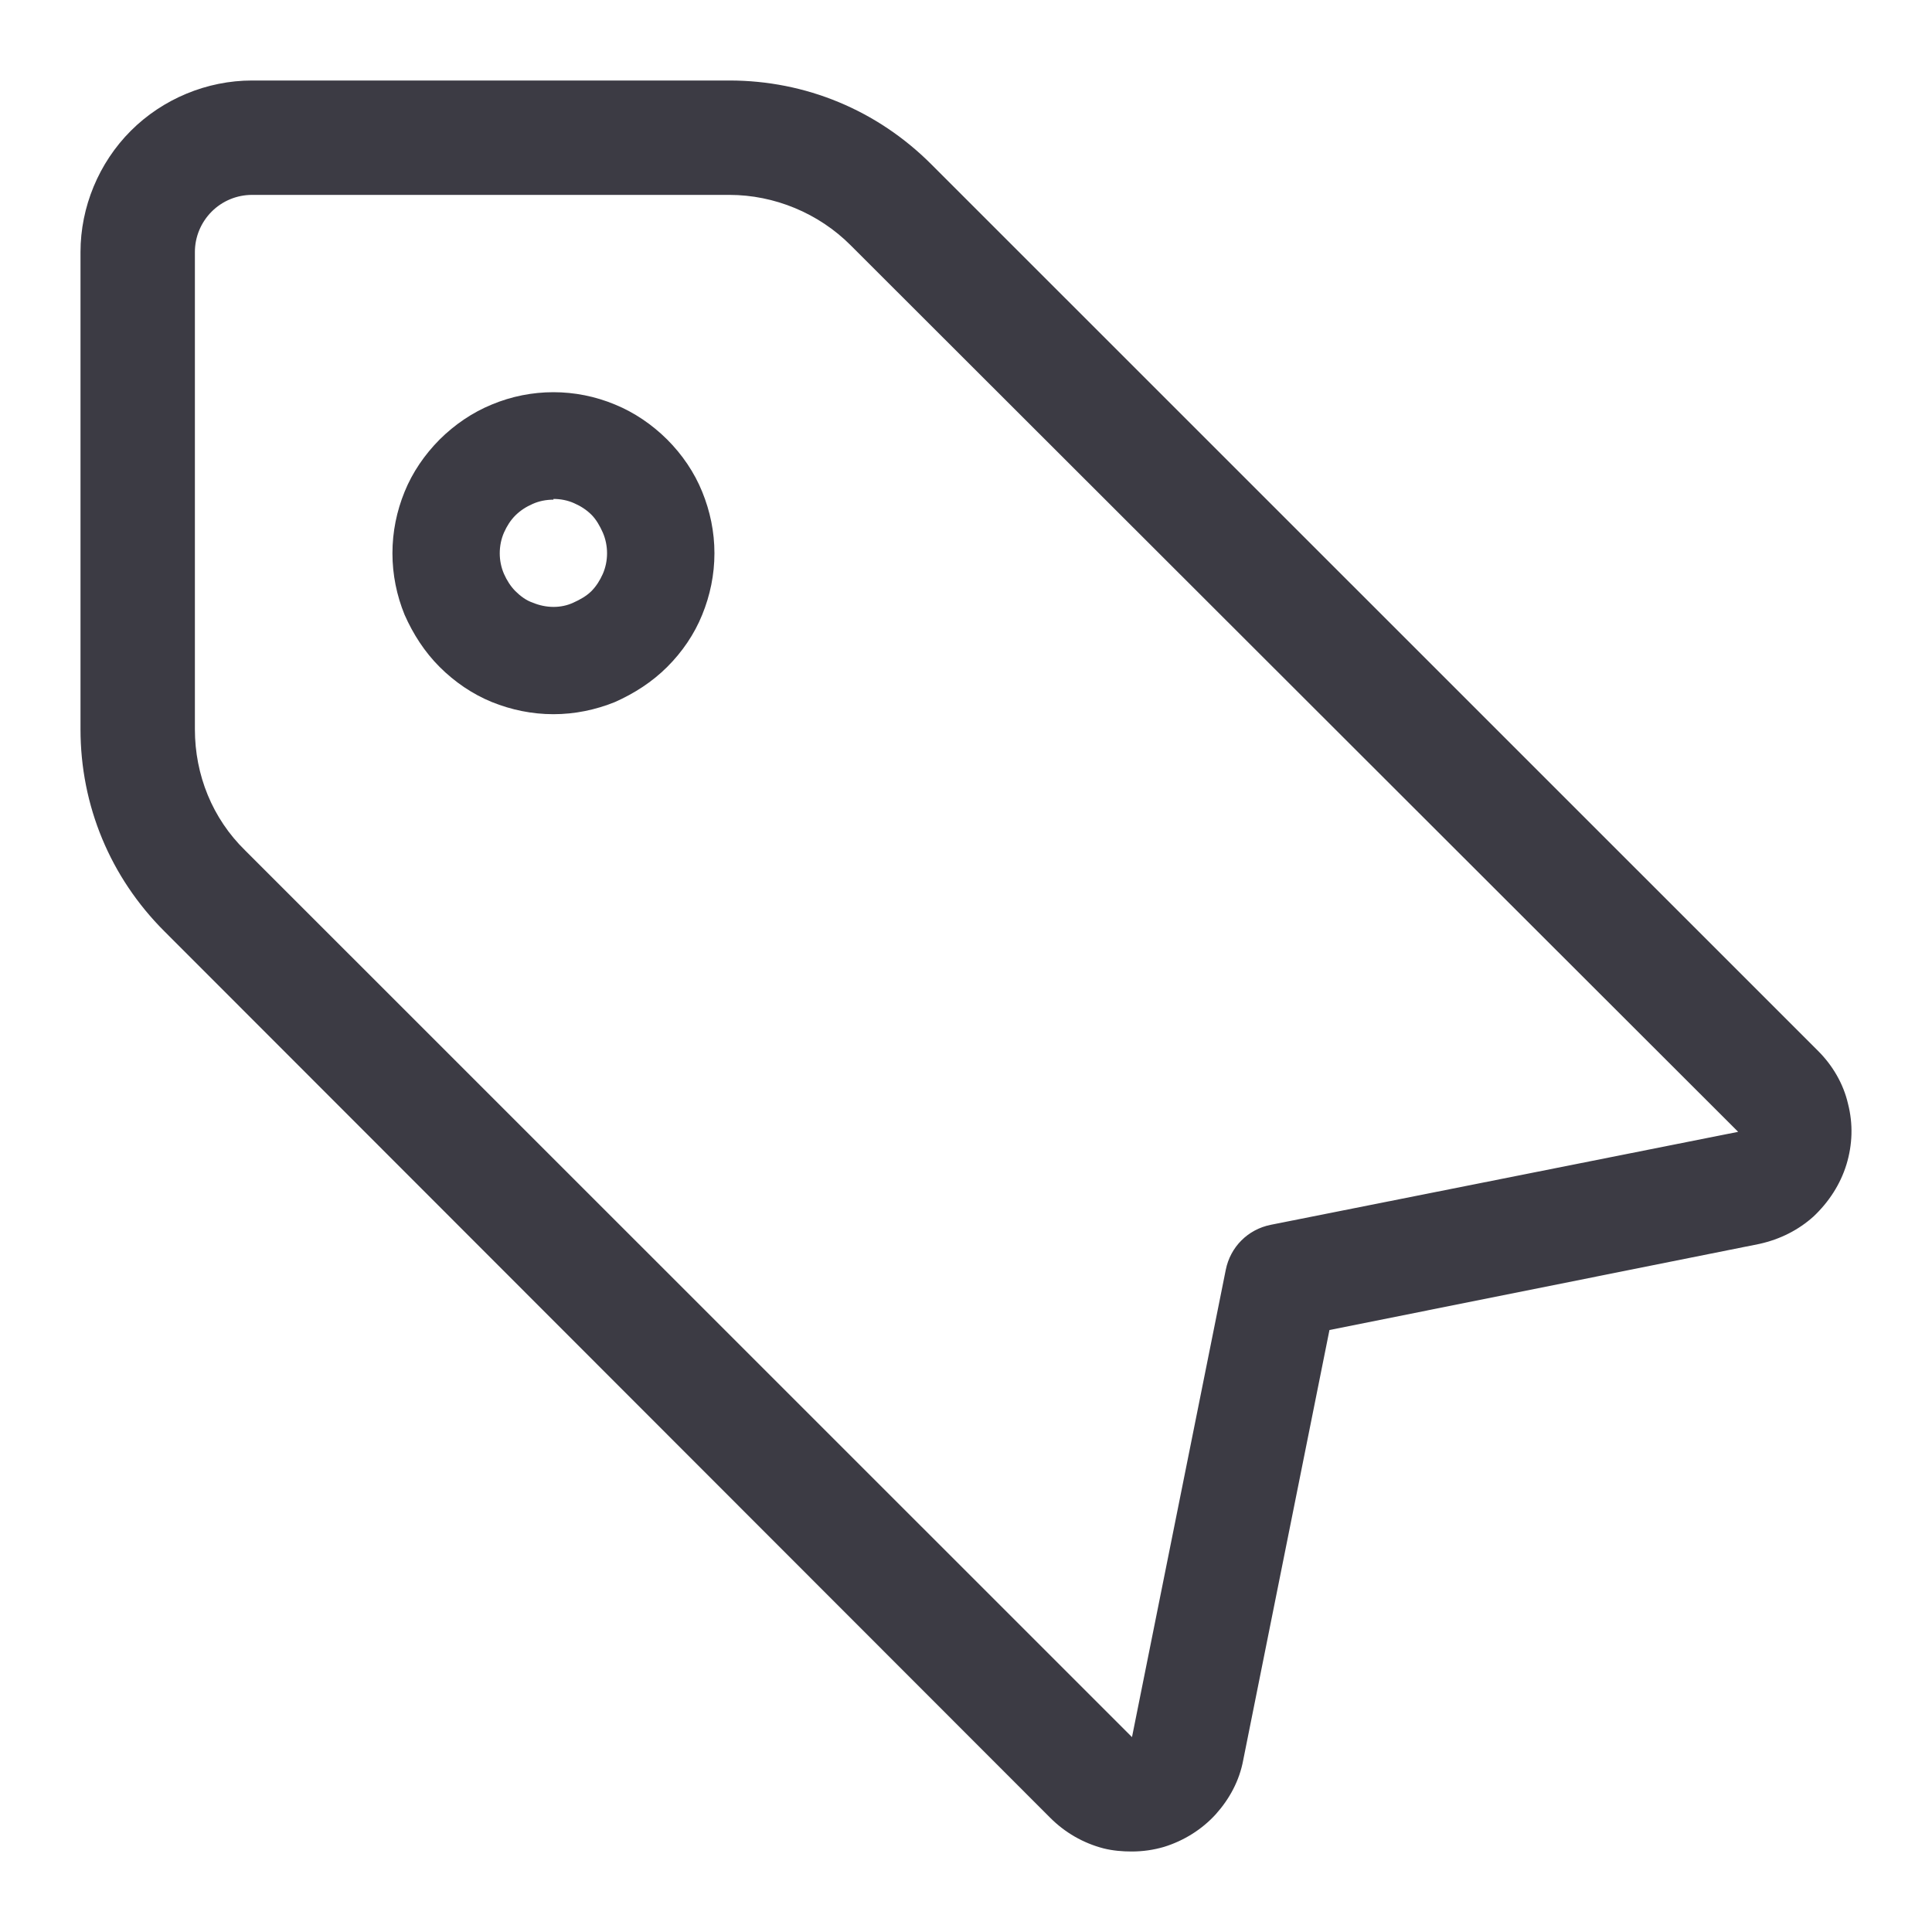 <svg width="24" height="24" viewBox="0 0 24 24" fill="none" xmlns="http://www.w3.org/2000/svg">
<g clip-path="url(#clip0_4191_763)">
<path fill-rule="evenodd" clip-rule="evenodd" d="M6.875 8.872C6.608 8.872 6.35 8.818 6.11 8.721C5.87 8.623 5.648 8.472 5.461 8.285C5.275 8.099 5.132 7.877 5.026 7.637C4.928 7.397 4.875 7.139 4.875 6.873C4.875 6.606 4.928 6.349 5.026 6.109C5.123 5.869 5.275 5.647 5.461 5.46C5.648 5.274 5.87 5.123 6.11 5.025C6.599 4.821 7.15 4.821 7.639 5.025C7.879 5.123 8.101 5.274 8.288 5.46C8.475 5.647 8.626 5.869 8.723 6.109C8.821 6.349 8.875 6.606 8.875 6.873C8.875 7.139 8.821 7.397 8.723 7.637C8.626 7.877 8.475 8.099 8.288 8.285C8.101 8.472 7.879 8.614 7.639 8.721C7.399 8.818 7.141 8.872 6.875 8.872ZM6.875 6.207C6.786 6.207 6.697 6.224 6.617 6.26C6.537 6.295 6.466 6.34 6.403 6.402C6.341 6.464 6.297 6.535 6.261 6.615C6.226 6.695 6.208 6.784 6.208 6.873C6.208 6.962 6.226 7.05 6.261 7.13C6.297 7.21 6.341 7.281 6.403 7.344C6.466 7.406 6.537 7.459 6.617 7.486C6.786 7.557 6.972 7.557 7.123 7.486C7.203 7.45 7.283 7.406 7.346 7.344C7.408 7.281 7.452 7.21 7.488 7.13C7.523 7.05 7.541 6.962 7.541 6.873C7.541 6.784 7.523 6.695 7.488 6.615C7.452 6.535 7.408 6.455 7.346 6.393C7.283 6.331 7.212 6.286 7.132 6.251C7.052 6.215 6.963 6.198 6.875 6.198V6.207Z" fill="#3C3B44"/>
<path fill-rule="evenodd" clip-rule="evenodd" d="M14.057 23C13.944 23 13.823 22.99 13.711 22.962C13.455 22.896 13.228 22.763 13.048 22.583L2.042 11.569C1.369 10.897 1 10.007 1 9.059V3.131C1 2.572 1.227 2.023 1.625 1.625C2.023 1.227 2.572 1 3.131 1H9.061C10.008 1 10.898 1.369 11.57 2.042L22.586 13.056C22.766 13.236 22.899 13.463 22.956 13.709C23.022 13.965 23.012 14.221 22.937 14.467C22.861 14.713 22.719 14.931 22.529 15.111C22.34 15.281 22.113 15.395 21.857 15.452L16.515 16.522L15.444 21.863C15.397 22.119 15.274 22.346 15.104 22.536C14.933 22.725 14.706 22.867 14.459 22.943C14.328 22.981 14.197 23 14.057 23ZM3.131 2.421C2.942 2.421 2.762 2.496 2.629 2.629C2.497 2.762 2.421 2.941 2.421 3.131V9.059C2.421 9.628 2.639 10.168 3.046 10.565L14.062 21.579L15.227 15.774C15.284 15.49 15.501 15.272 15.786 15.215L21.592 14.06L10.566 3.046C10.169 2.648 9.619 2.421 9.061 2.421H3.131Z" fill="#3C3B44"/>
<path d="M14.057 23L14.062 23H14.052L14.057 23Z" fill="#3C3B44"/>
</g>
<defs>
<clipPath id="clip0_4191_763">
<rect width="24" height="24" fill="white"/>
</clipPath>
</defs>
</svg>
